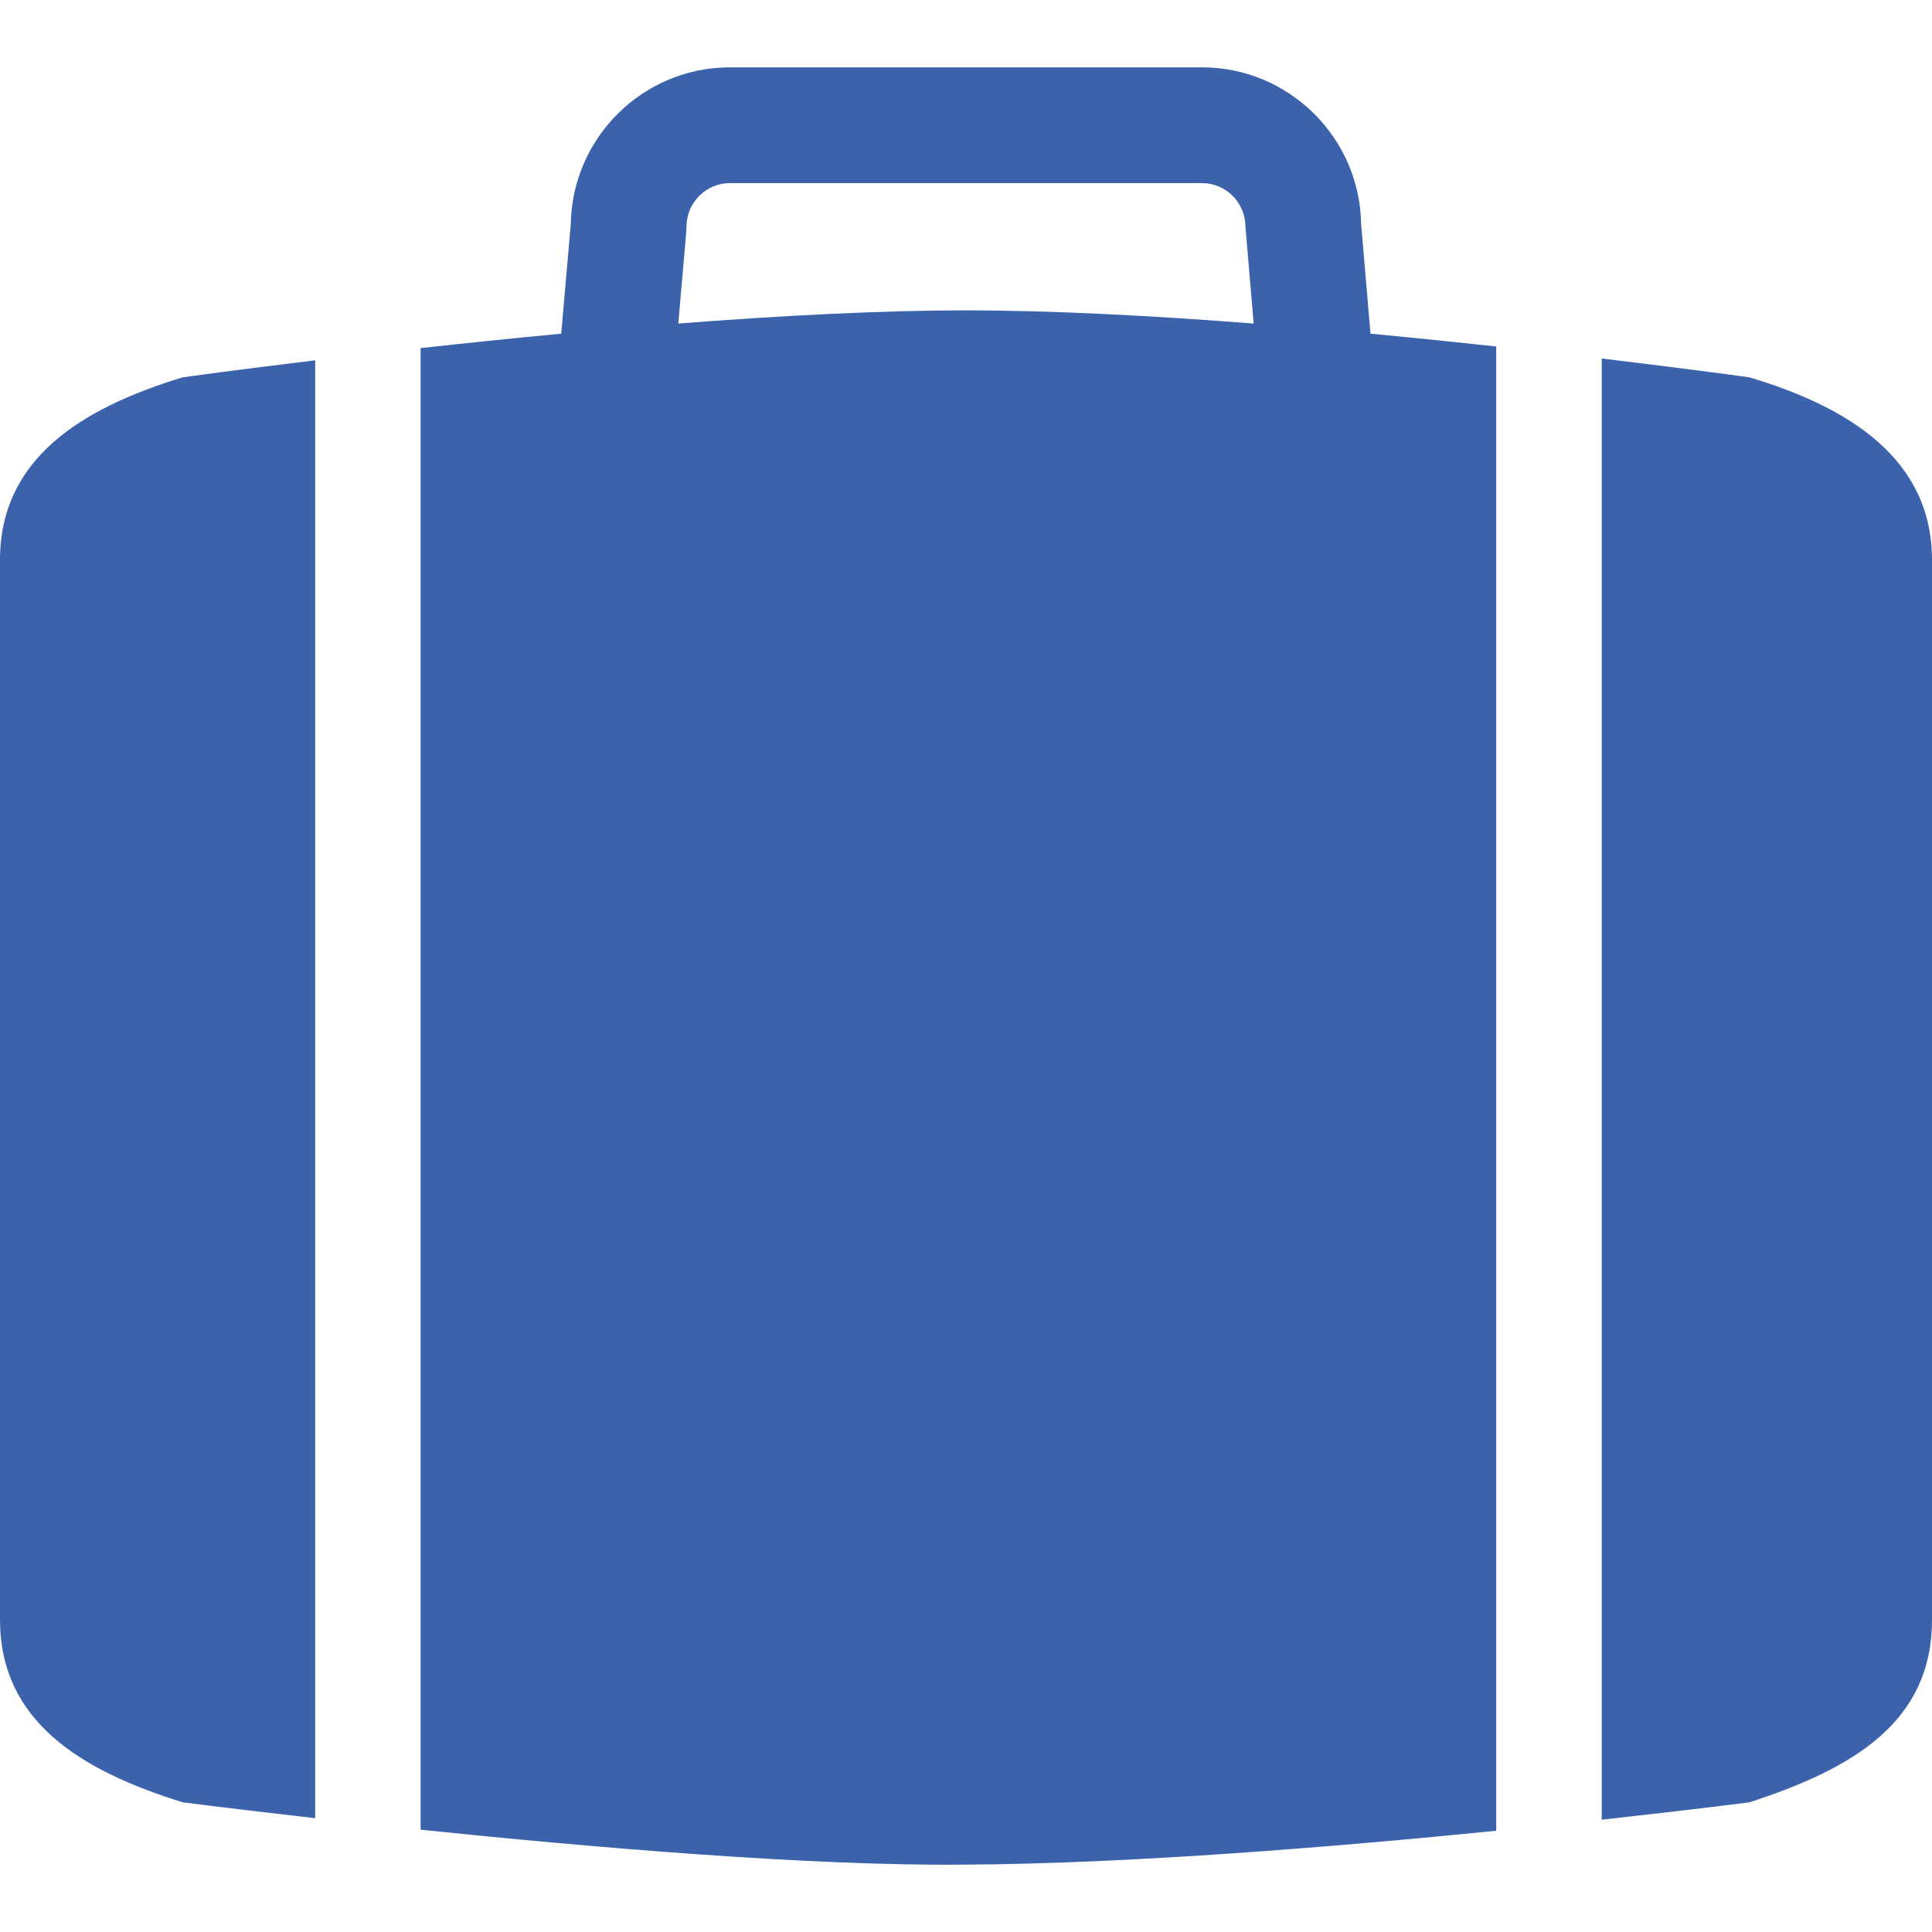 <?xml version="1.0" encoding="iso-8859-1"?>
<!-- Uploaded to: SVG Repo, www.svgrepo.com, Generator: SVG Repo Mixer Tools -->
<svg height="800px" width="800px" version="1.1" id="Capa_1" xmlns="http://www.w3.org/2000/svg" xmlns:xlink="http://www.w3.org/1999/xlink" 
	 viewBox="0 0 54.958 54.958" xml:space="preserve">
<g>
	<g>
		<path style="fill:#3B62AB;" d="M8.966,10.25c-2.287,0.276-3.769,0.483-3.769,0.483C2.291,11.62,0,13.06,0,15.93v11.785v3.834v3.09
			v11.326v0.107c0,2.87,2.262,4.287,5.197,5.197c0,0,1.49,0.193,3.769,0.451V10.25z"/>
		<path style="fill:#3B62AB;" d="M54.958,31.85V15.93c0-2.87-2.35-4.347-5.197-5.197c0,0-1.668-0.232-4.198-0.535v41.565
			c2.537-0.279,4.198-0.493,4.198-0.493c3.031-0.982,5.197-2.327,5.197-5.197V34.79l0,0L54.958,31.85L54.958,31.85z"/>
		<path style="fill:#3B62AB;" d="M42.562,9.856c-1.127-0.122-2.329-0.246-3.577-0.364l-0.266-3.124
			c-0.043-2.463-2.059-4.453-4.531-4.453h-13.42c-2.473,0-4.488,1.99-4.531,4.453l-0.272,3.124c-1.404,0.133-2.754,0.273-4,0.41
			v42.146c4.79,0.497,11.115,1.041,15.512,0.993c4.664-0.025,10.537-0.508,15.085-0.963V9.856z M27.477,8.829
			c-2.467,0-5.338,0.154-8.182,0.375l0.227-2.614l0.006-0.143c0-0.684,0.557-1.239,1.24-1.239h13.42c0.684,0,1.24,0.556,1.24,1.239
			l0.234,2.757C32.819,8.983,29.946,8.829,27.477,8.829z"/>
	</g>
</g>
</svg>